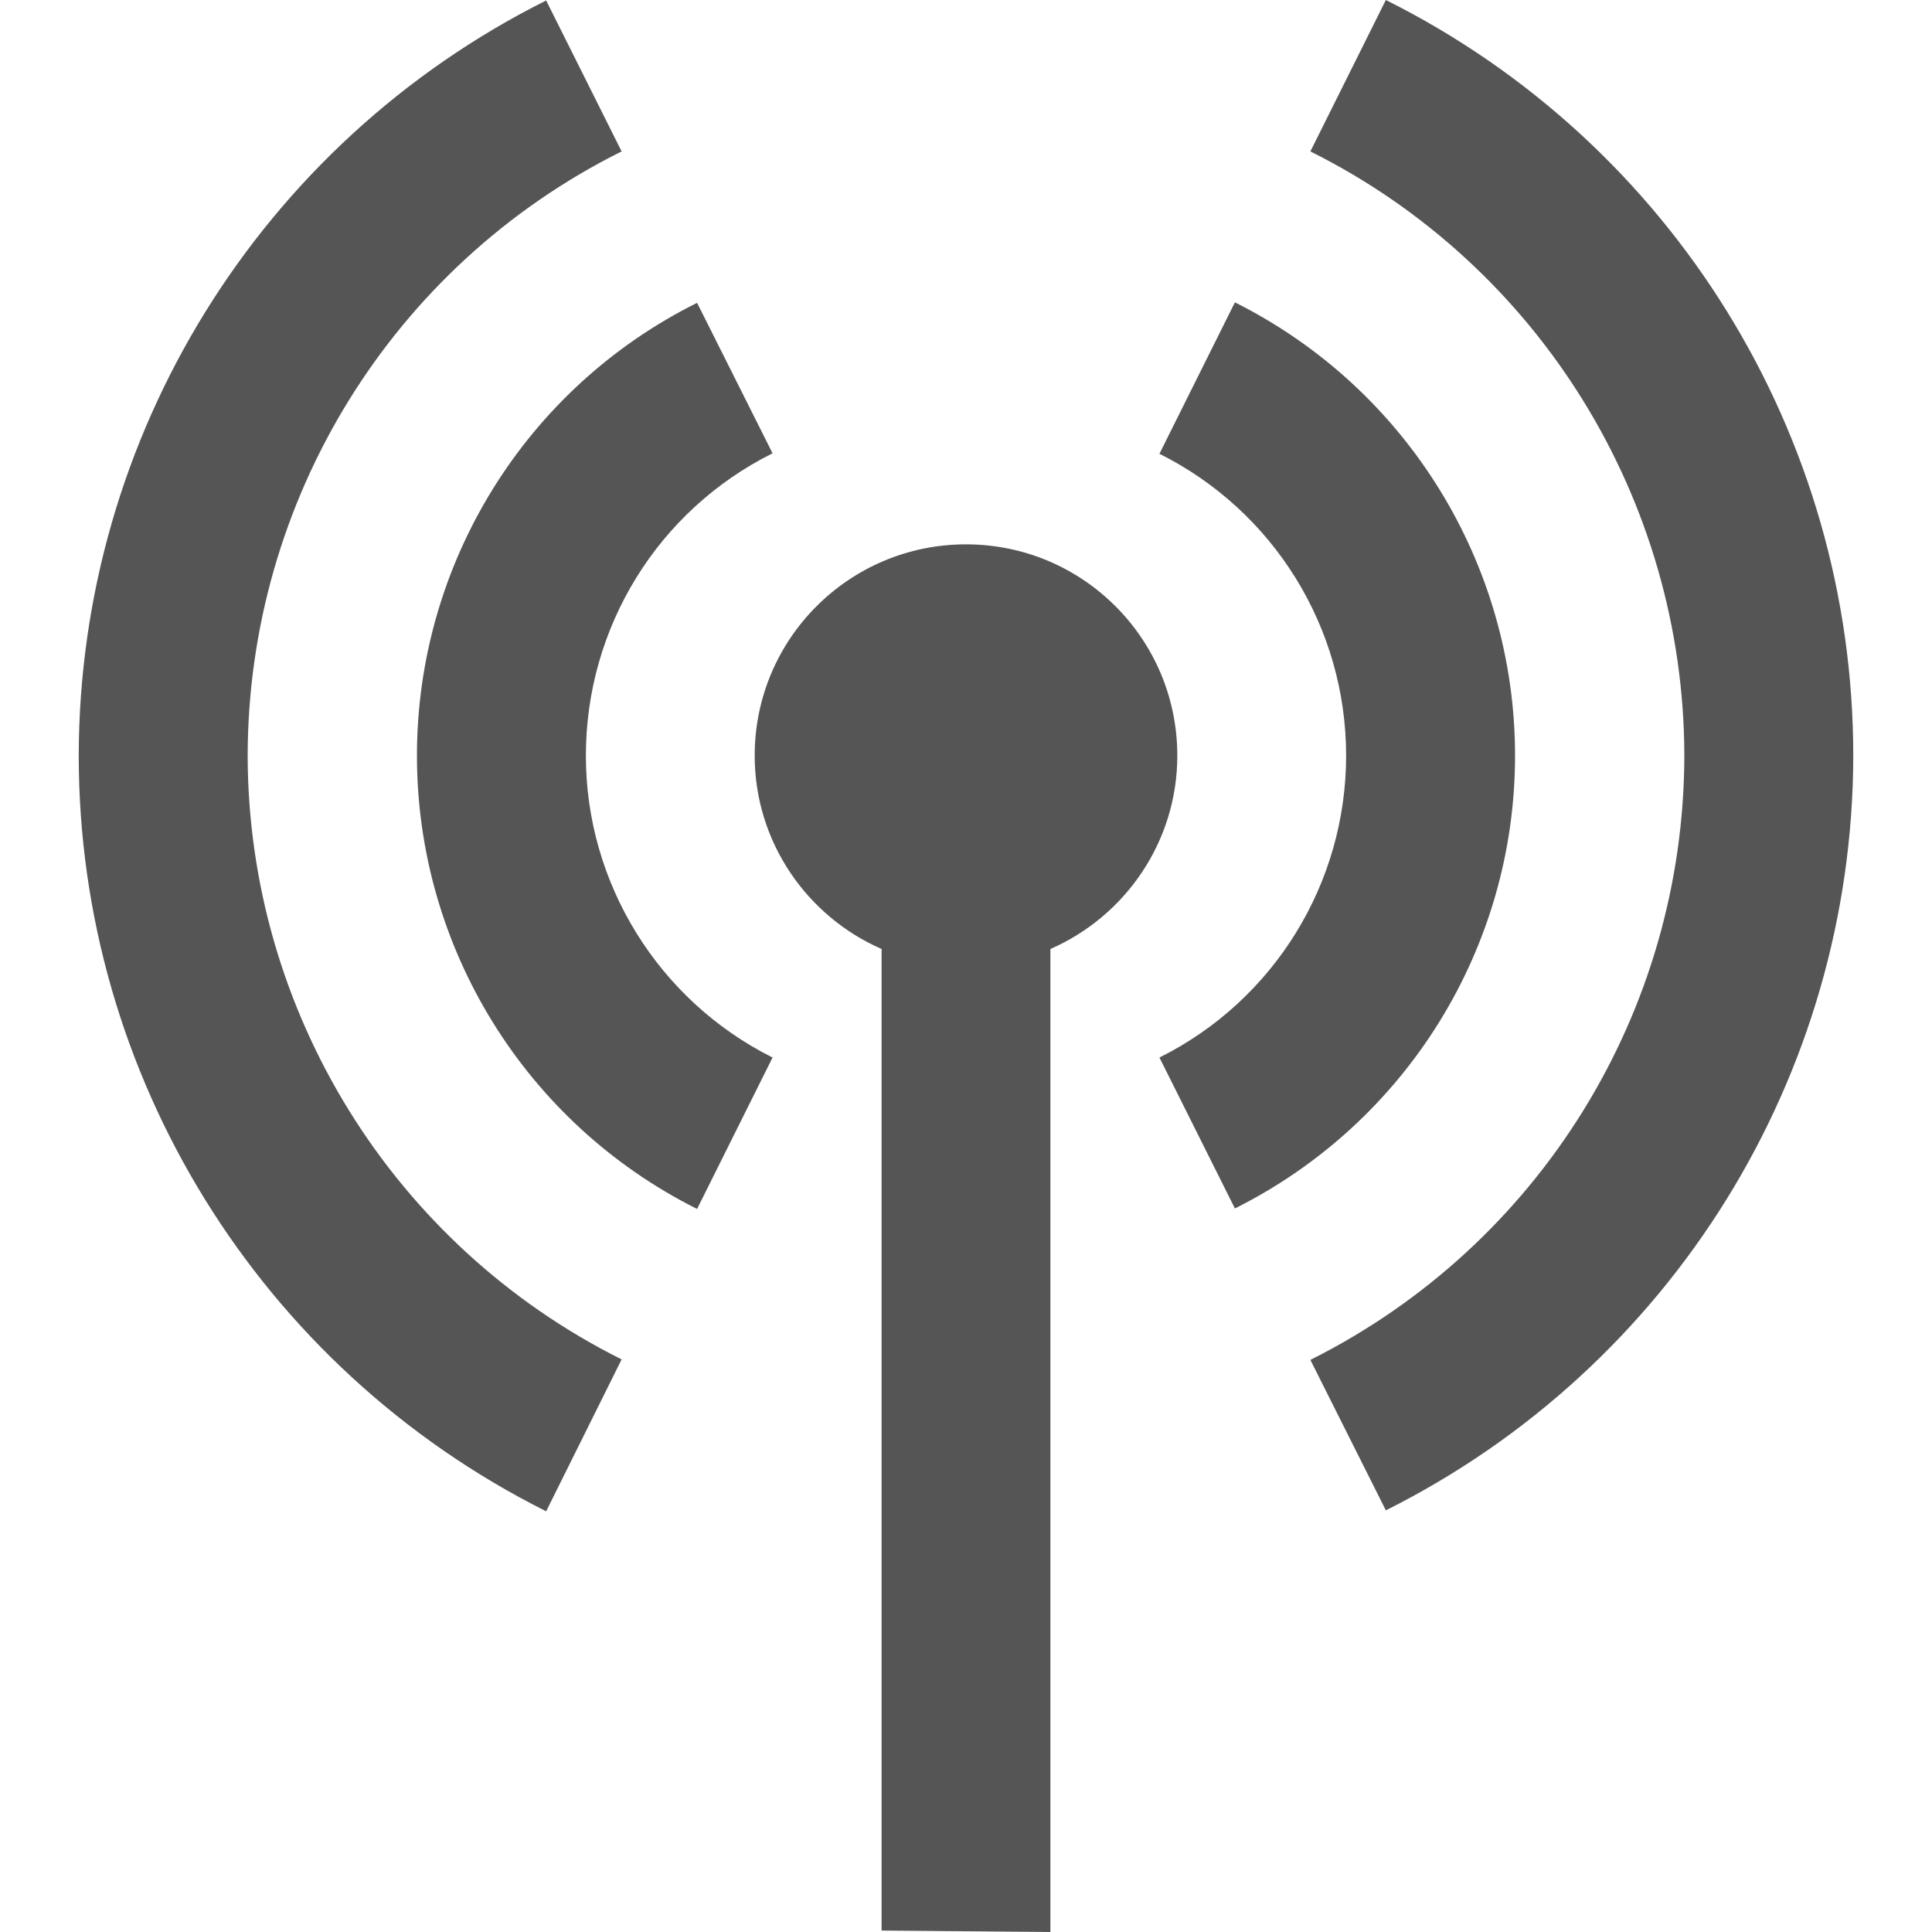 
<svg xmlns="http://www.w3.org/2000/svg" xmlns:xlink="http://www.w3.org/1999/xlink" width="16px" height="16px" viewBox="0 0 16 16" version="1.1">
<g id="surface1">
<path style=" stroke:none;fill-rule:evenodd;fill:#555555;fill-opacity:1;" d="M 7.301 7.859 L 7.301 15.988 L 8.699 16 L 8.699 7.859 C 9.316 7.59 9.75 6.973 9.75 6.258 C 9.75 5.289 8.965 4.508 8 4.508 C 7.035 4.508 6.25 5.289 6.25 6.258 C 6.25 6.973 6.684 7.59 7.301 7.859 Z M 11.477 0 L 10.852 1.254 C 12.746 2.199 13.945 4.137 13.949 6.258 C 13.945 8.379 12.75 10.312 10.852 11.262 L 11.477 12.508 C 13.844 11.324 15.344 8.906 15.348 6.258 C 15.348 3.605 13.848 1.184 11.477 0 Z M 4.523 0.004 C 2.156 1.188 0.656 3.609 0.652 6.258 C 0.652 8.906 2.152 11.328 4.523 12.516 L 5.148 11.258 C 3.254 10.312 2.055 8.375 2.051 6.258 C 2.055 4.137 3.25 2.199 5.148 1.254 Z M 10.227 2.504 L 9.602 3.758 C 10.547 4.23 11.148 5.195 11.148 6.258 C 11.148 7.316 10.551 8.285 9.602 8.758 L 10.227 10.008 C 11.648 9.297 12.547 7.848 12.547 6.258 C 12.547 4.668 11.648 3.215 10.227 2.504 Z M 5.773 2.508 C 4.352 3.215 3.453 4.668 3.453 6.258 C 3.453 7.848 4.352 9.301 5.773 10.012 L 6.398 8.758 C 5.453 8.285 4.852 7.316 4.852 6.258 C 4.852 5.195 5.449 4.227 6.398 3.754 Z M 5.773 2.508 "/>
</g>
</svg>
